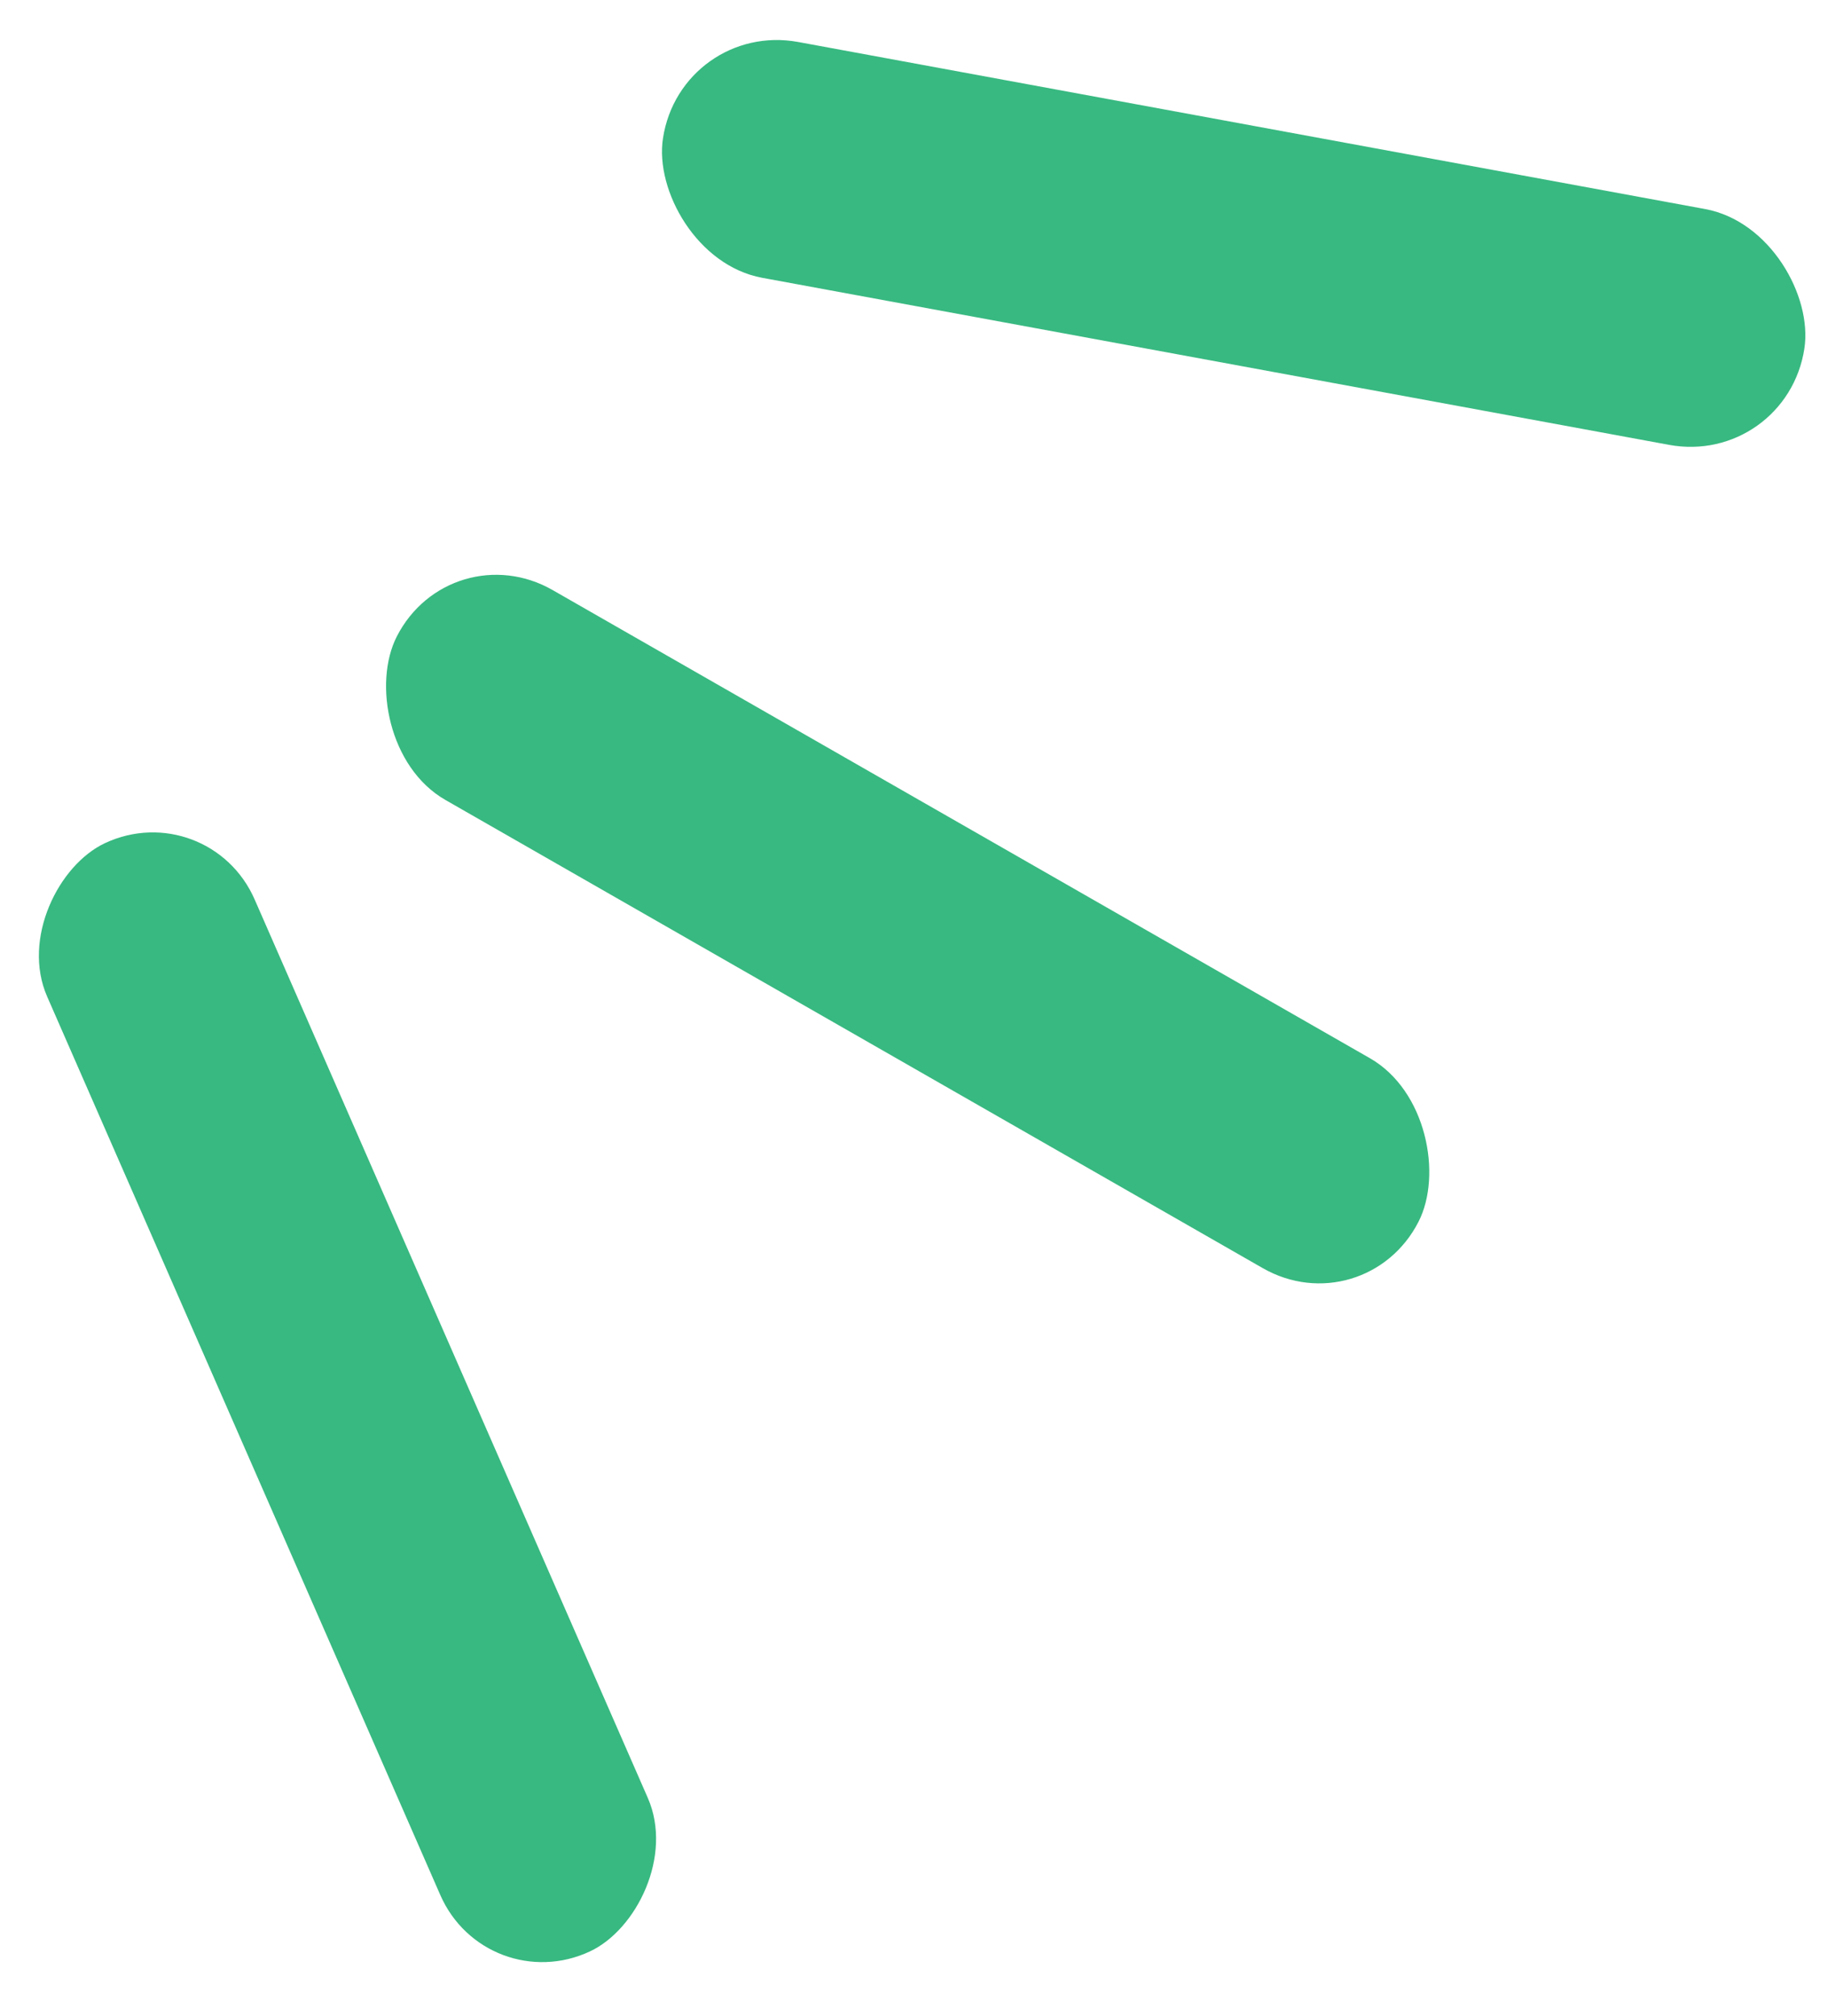 <svg width="78" height="86" viewBox="0 0 78 86" fill="none" xmlns="http://www.w3.org/2000/svg">
<rect width="49.546" height="10.18" rx="5.09" transform="matrix(0.983 0.181 -0.151 0.988 29.057 0.87)" fill="#38B981"/>
<rect width="50.226" height="10.049" rx="5.024" transform="matrix(0.868 0.497 -0.455 0.891 19.218 22.67)" fill="#38B981"/>
<rect width="51.605" height="9.772" rx="4.886" transform="matrix(0.401 0.916 -0.906 0.424 8.907 33.89)" fill="#38B981"/>
</svg>
